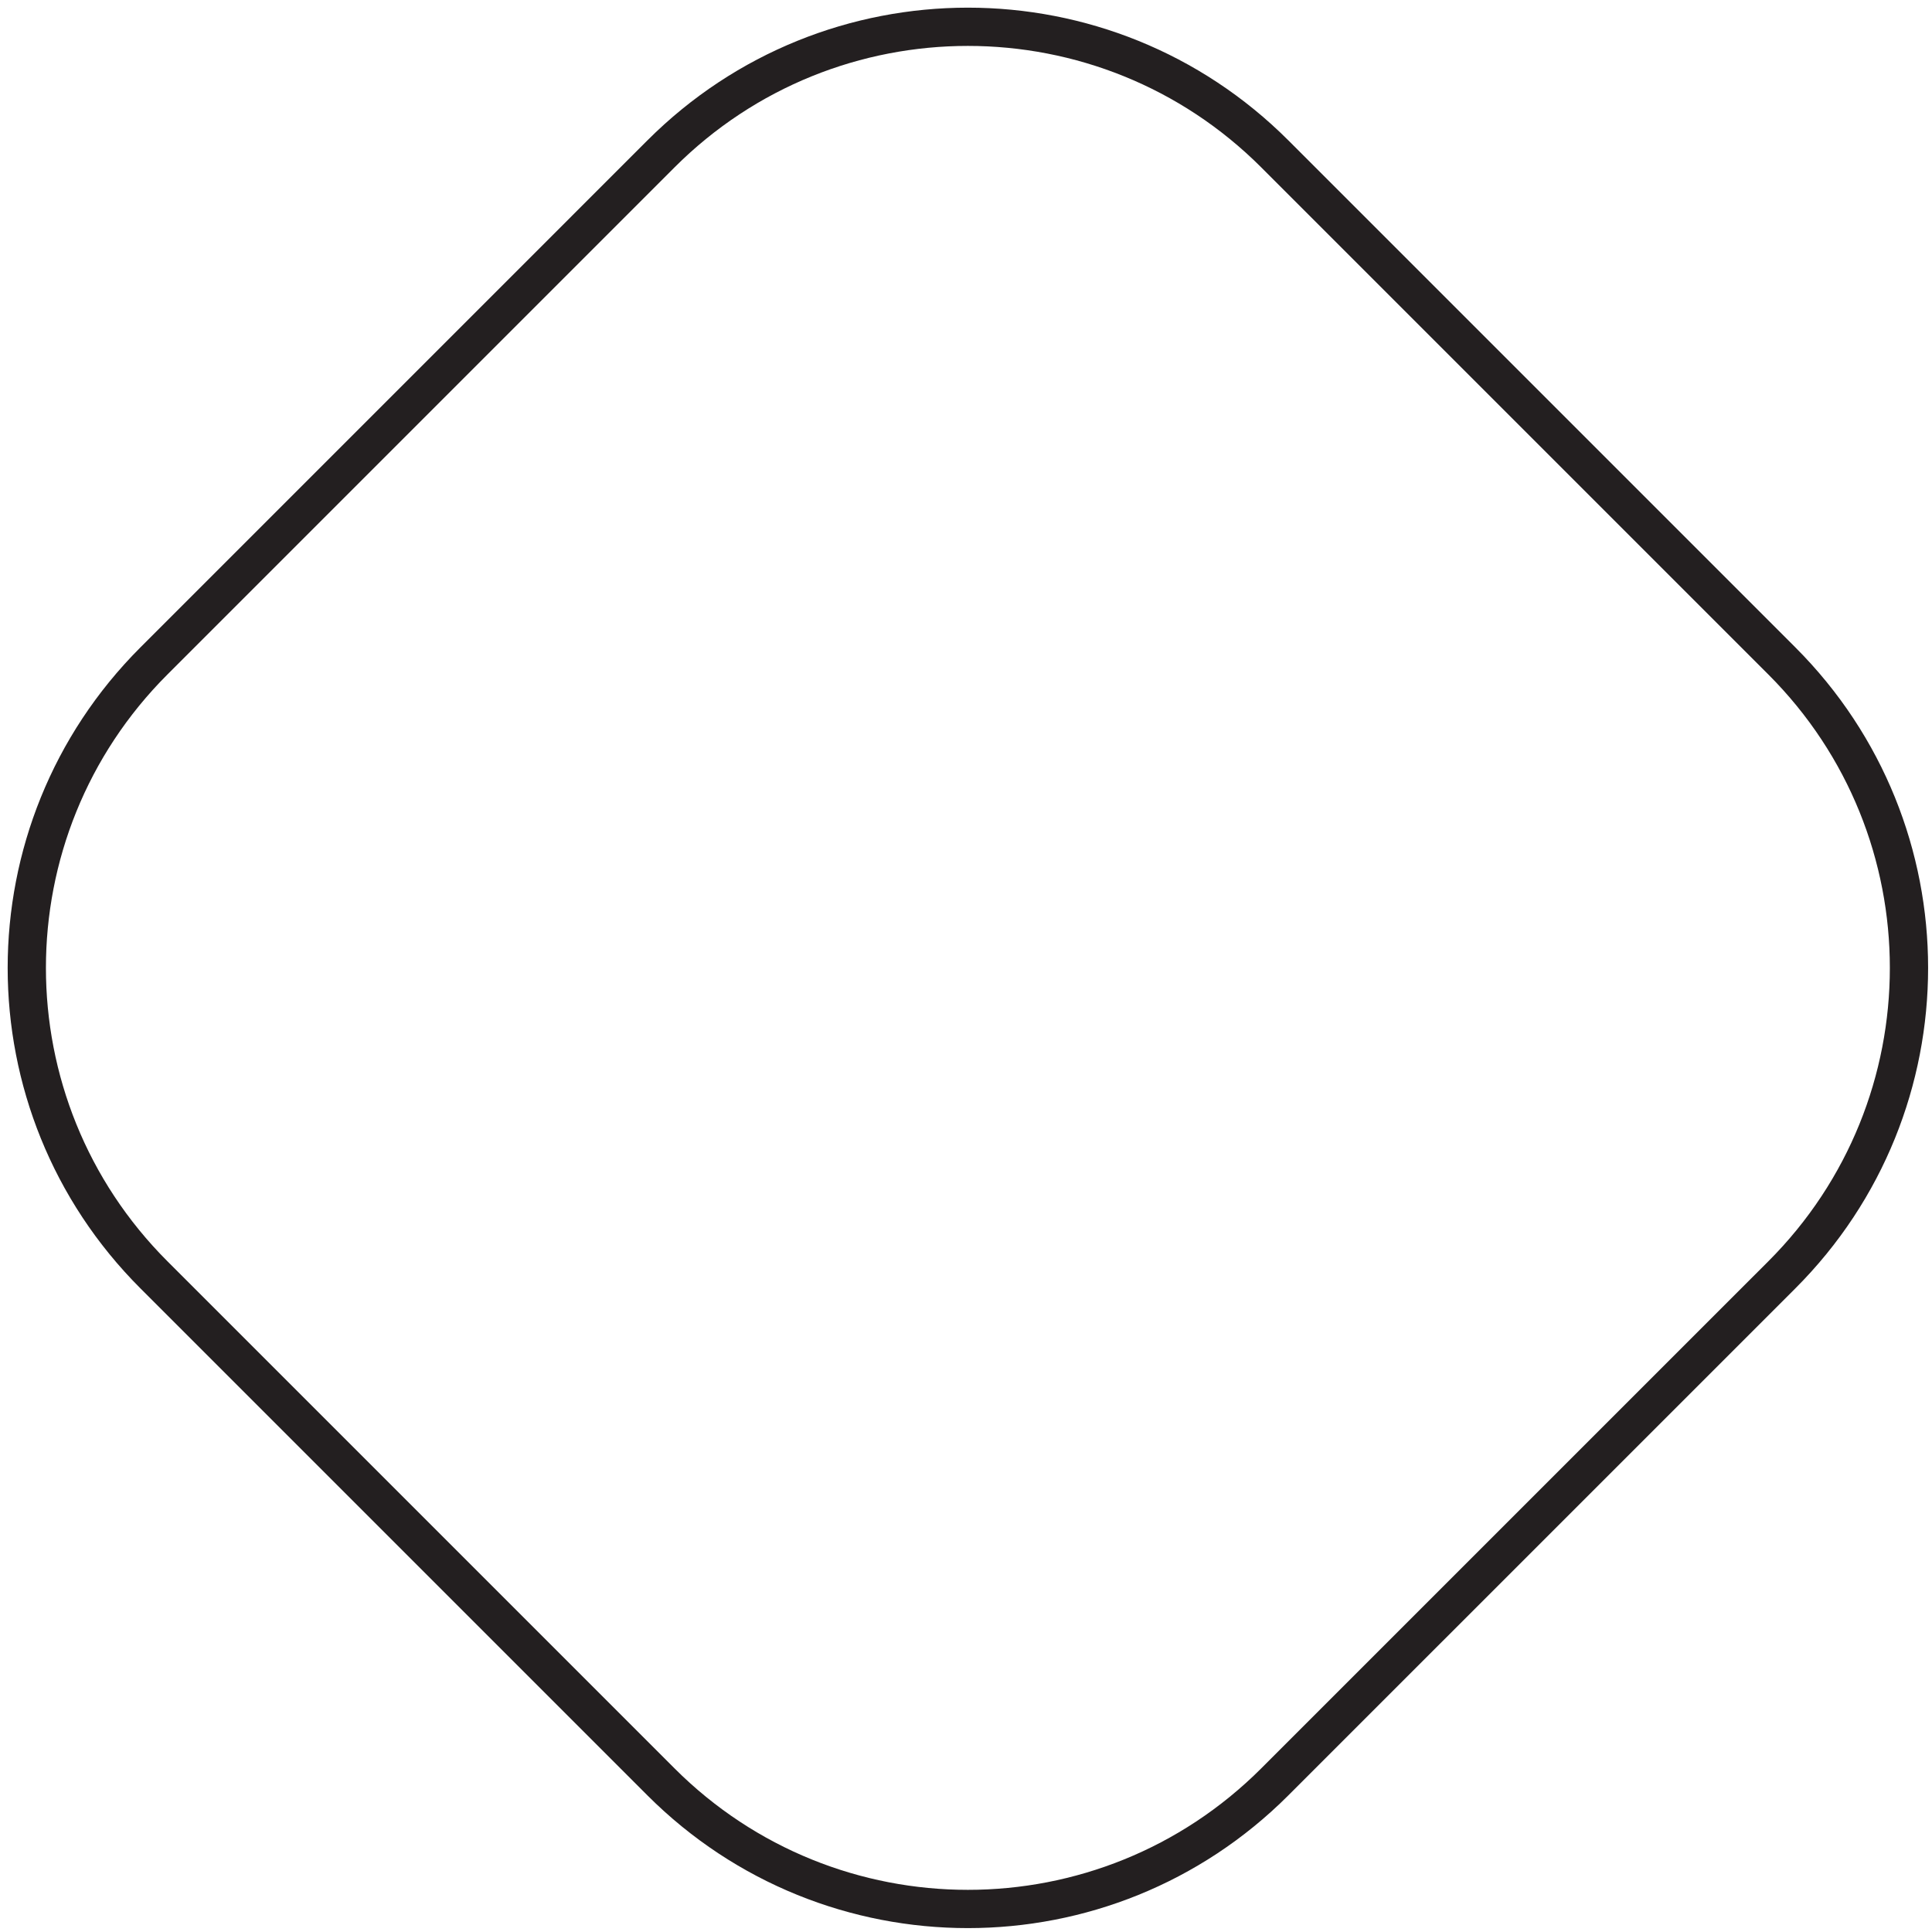 <svg width="101" height="101" viewBox="0 0 101 101" fill="none" xmlns="http://www.w3.org/2000/svg">
<path d="M93.15 34.551L66.646 8.047C57.783 -0.815 43.414 -0.815 34.551 8.047L8.048 34.551C-0.815 43.414 -0.815 57.783 8.048 66.646L34.551 93.149C43.414 102.012 57.783 102.012 66.646 93.149L93.15 66.646C102.012 57.783 102.012 43.414 93.15 34.551Z" stroke="#231F20" stroke-width="2" stroke-miterlimit="10"/>
</svg>
